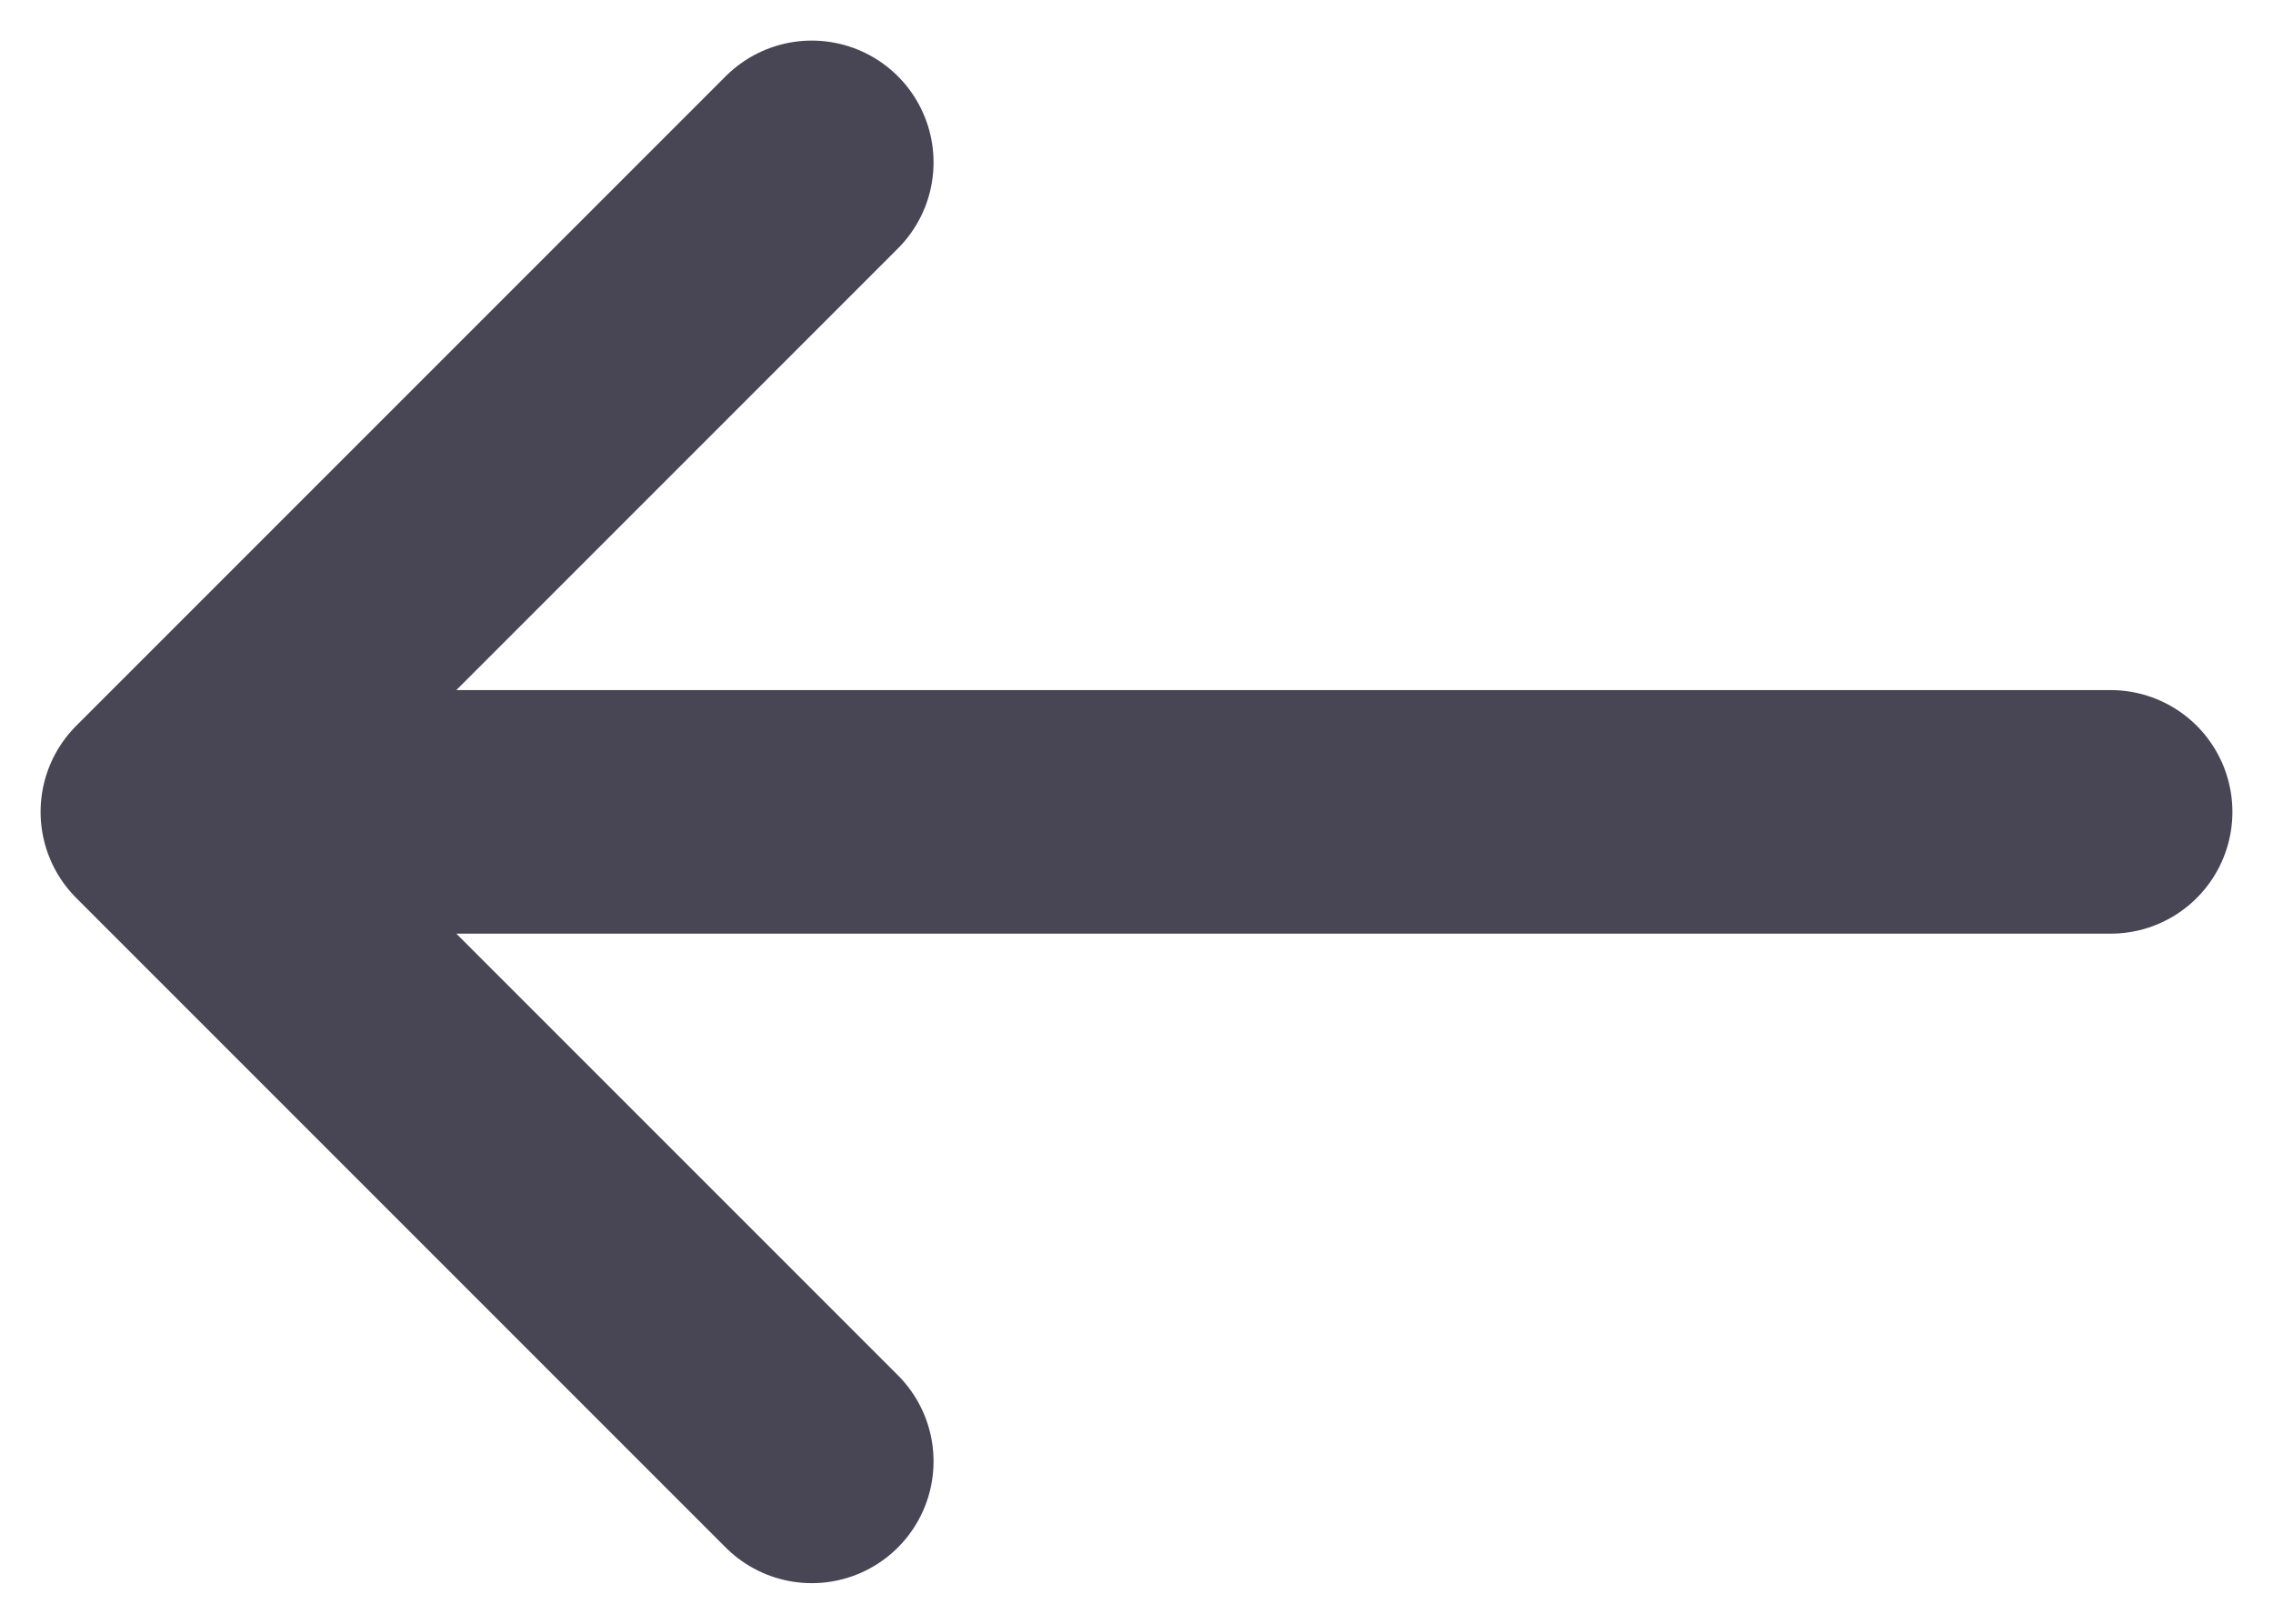 <svg width="14" height="10" viewBox="0 0 14 10" fill="none" xmlns="http://www.w3.org/2000/svg">
<path id="Vector 190" d="M5 1L1 5M1 5L5 9M1 5L13 5" stroke="#484554" stroke-width="1.5" stroke-linecap="round" stroke-linejoin="round"/>
</svg>
